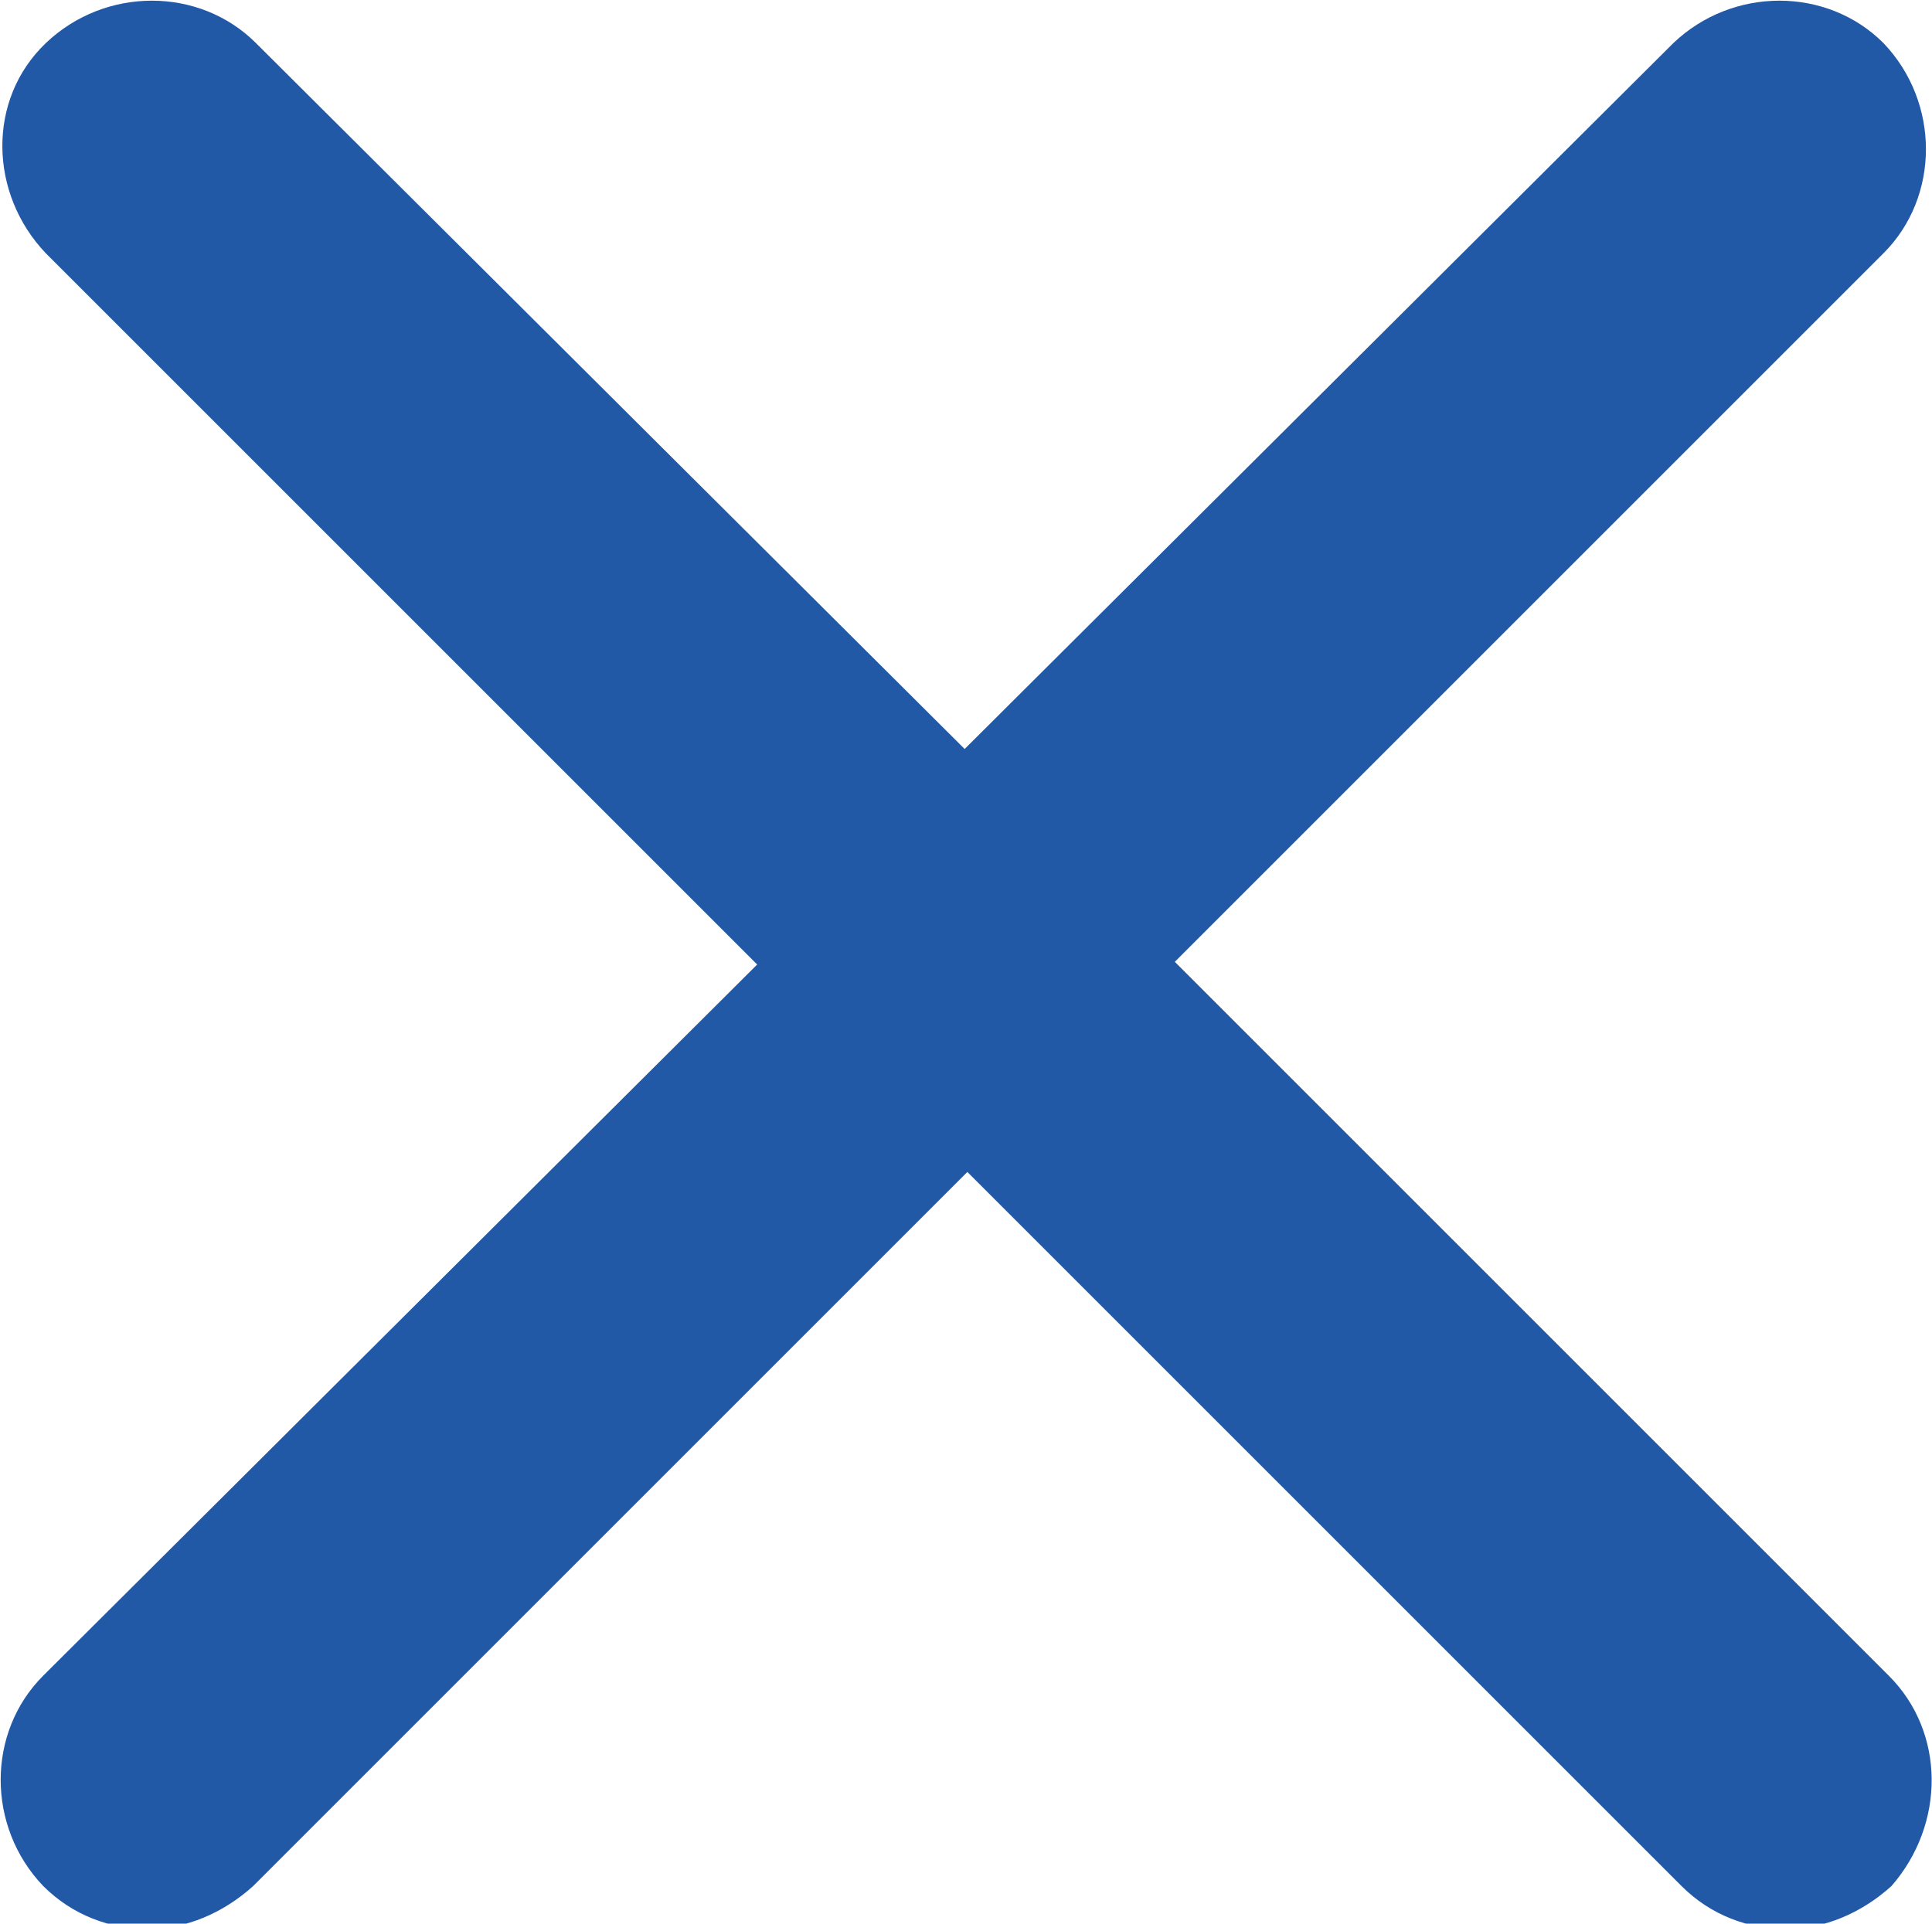 <?xml version="1.0" encoding="utf-8"?>
<!-- Generator: Adobe Illustrator 25.0.0, SVG Export Plug-In . SVG Version: 6.00 Build 0)  -->
<svg version="1.1" id="Layer_1" xmlns="http://www.w3.org/2000/svg" xmlns:xlink="http://www.w3.org/1999/xlink" x="0px" y="0px"
	 viewBox="0 0 71.7 71.4" style="enable-background:new 0 0 71.7 71.4;" xml:space="preserve">
<style type="text/css">
	.st0{fill:#2259A7;}
</style>
<path class="st0" d="M70.1,62.2L43.6,35.7L69.9,9.4c2.1-2.1,2.1-5.6,0-7.8c-2.1-2.1-5.6-2.1-7.8,0L35.8,27.8L9.5,1.6
	c-2.1-2.1-5.6-2.1-7.8,0s-2.1,5.6,0,7.8l26.4,26.4L1.6,62.2c-2.1,2.1-2.1,5.6,0,7.8c1.1,1.1,2.5,1.6,3.9,1.6s2.8-0.6,3.9-1.6
	l26.5-26.5l26.5,26.5c1.1,1.1,2.5,1.6,3.9,1.6s2.8-0.6,3.9-1.6C72.2,67.7,72.2,64.3,70.1,62.2z"/>
</svg>
